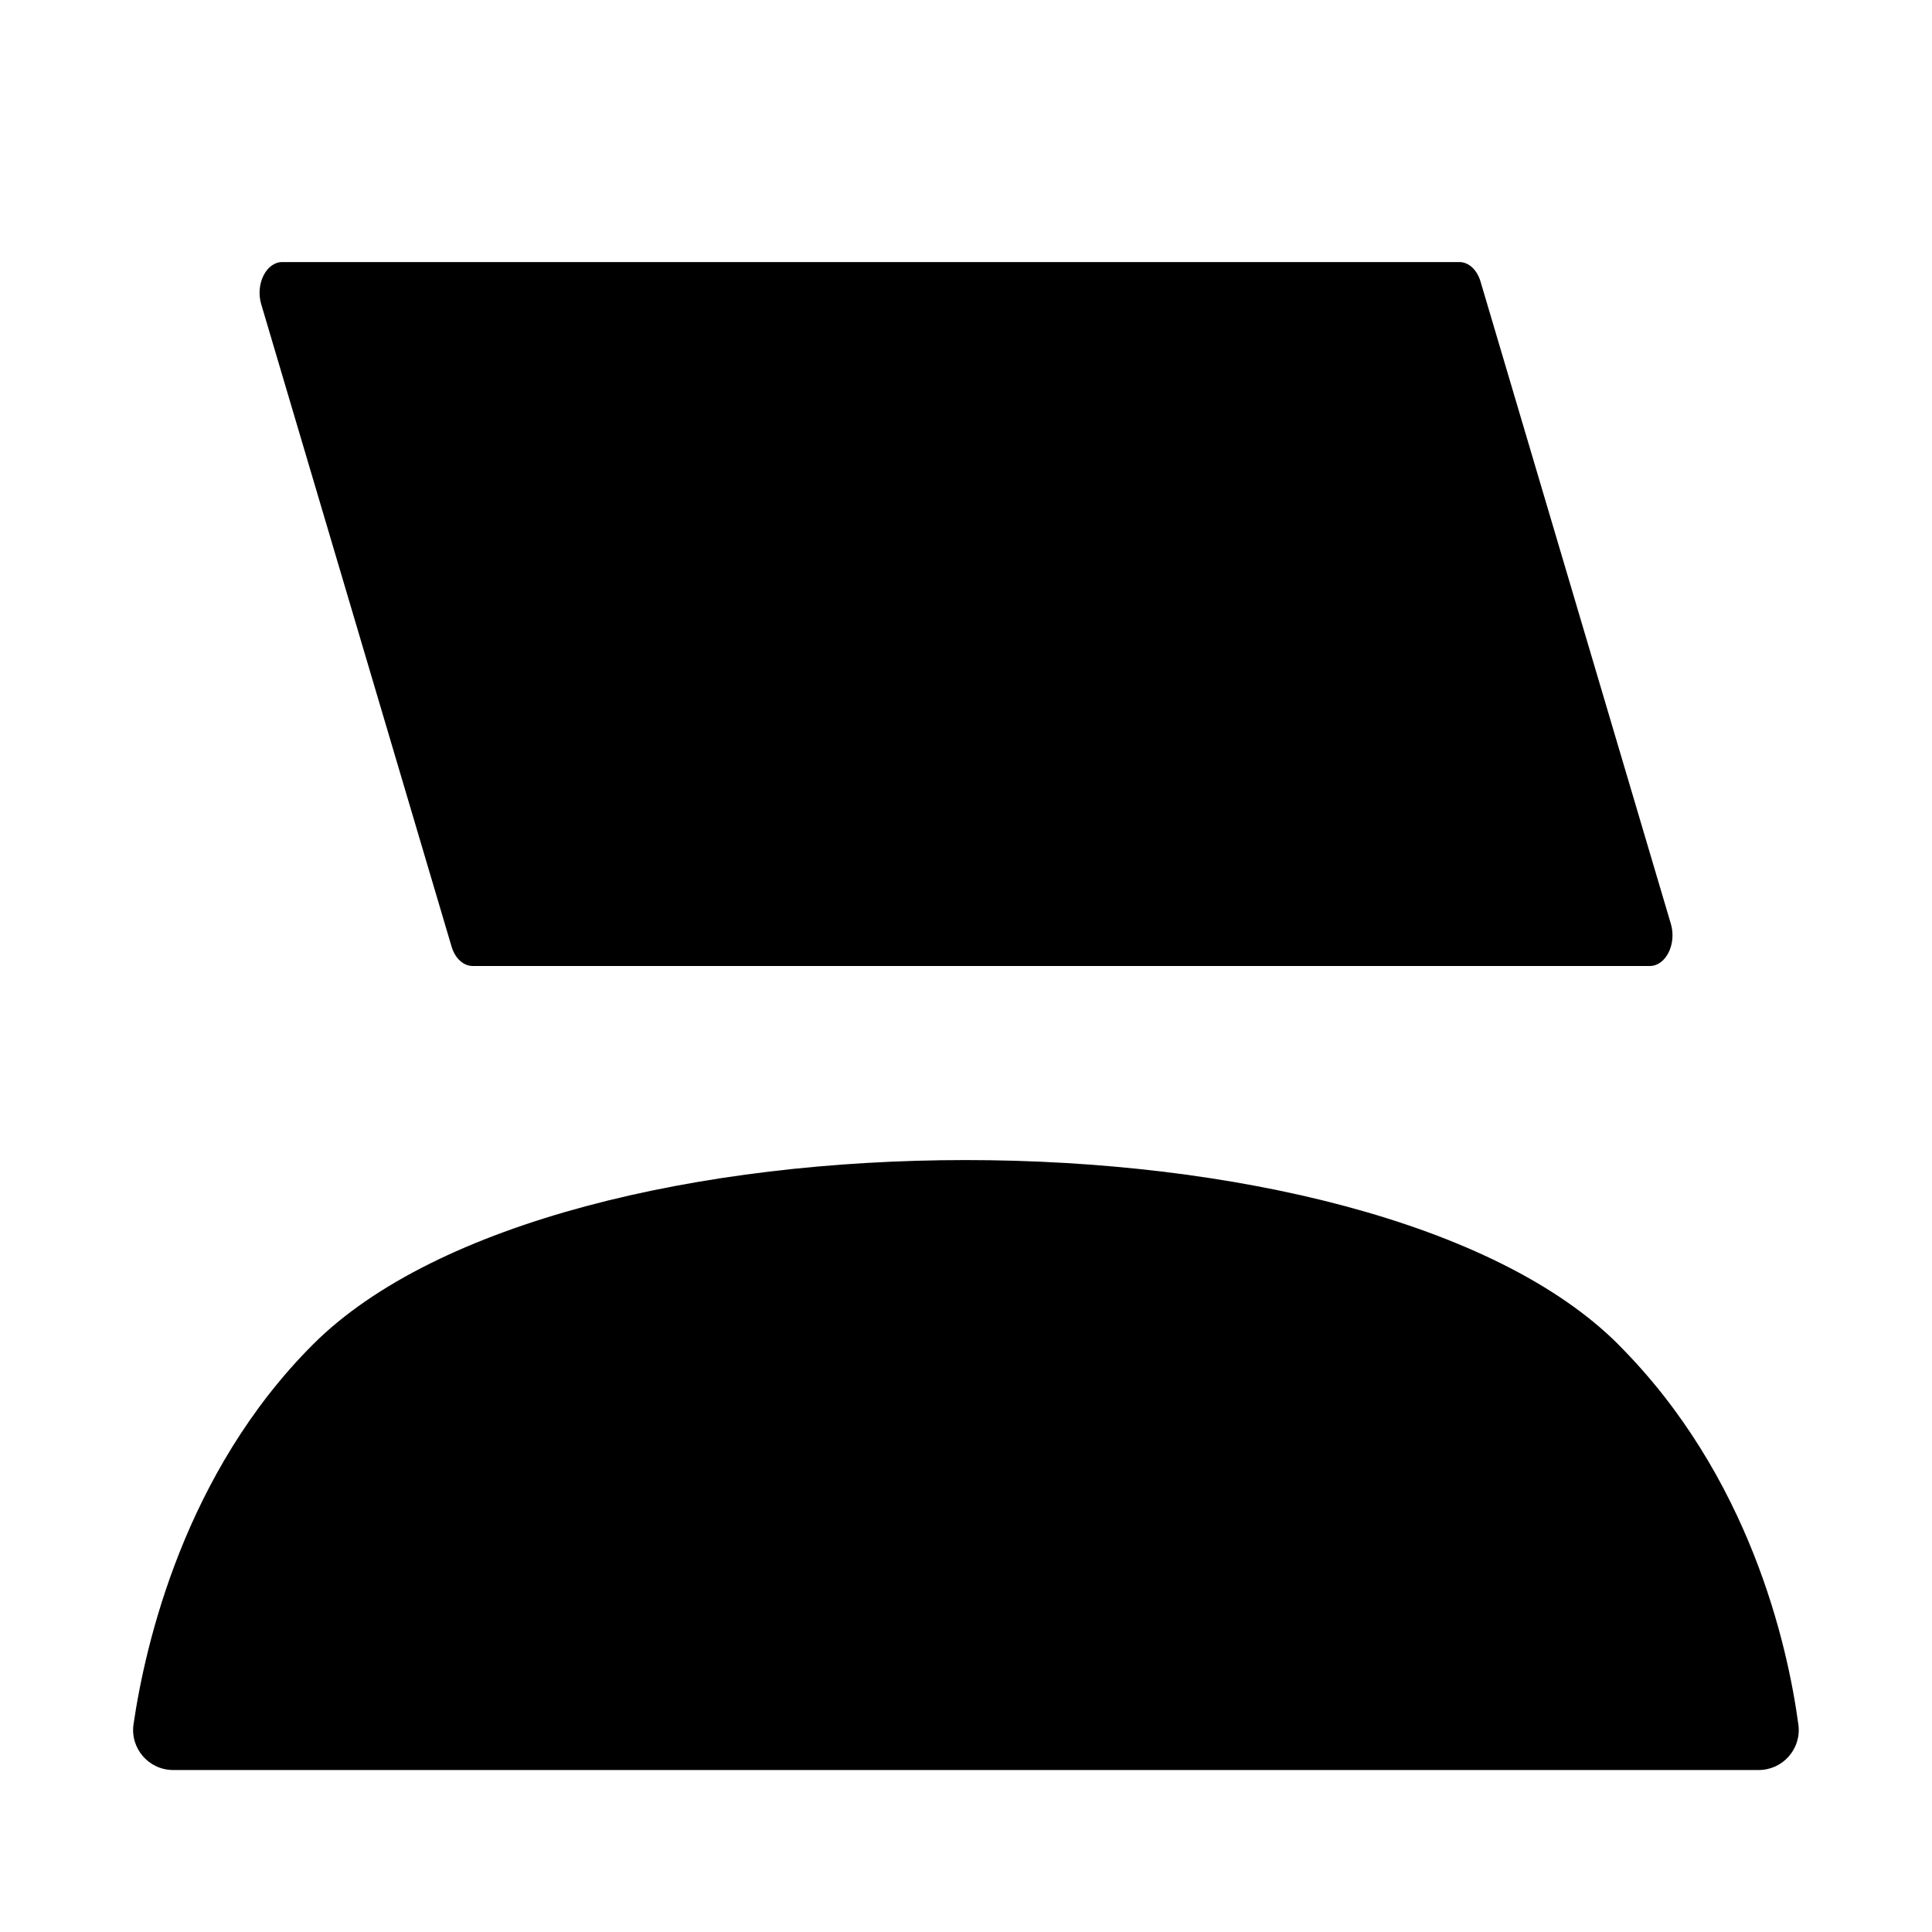 <?xml version="1.0" encoding="UTF-8"?>
<svg id="Camada_1" xmlns="http://www.w3.org/2000/svg" version="1.1" viewBox="0 0 250 250">
  <!-- Generator: Adobe Illustrator 29.4.0, SVG Export Plug-In . SVG Version: 2.1.0 Build 152)  -->
  <path d="M213.47,125H61.17c-1.2,0-2.28-.99-2.73-2.49l-24.64-83.15c-.77-2.61.65-5.45,2.73-5.45h152.31c1.2,0,2.28.99,2.73,2.49l24.64,83.15c.77,2.61-.65,5.45-2.73,5.45Z"/>
  <path d="M209.41,173.97c-31.81-31.81-137.1-31.81-168.91,0-16.59,16.59-21.69,38.7-23.22,49.14-.46,3.13,1.97,5.93,5.13,5.93h205.16c3.14,0,5.56-2.76,5.14-5.88-1.4-10.31-6.29-32.18-23.31-49.19Z"/>
</svg>
